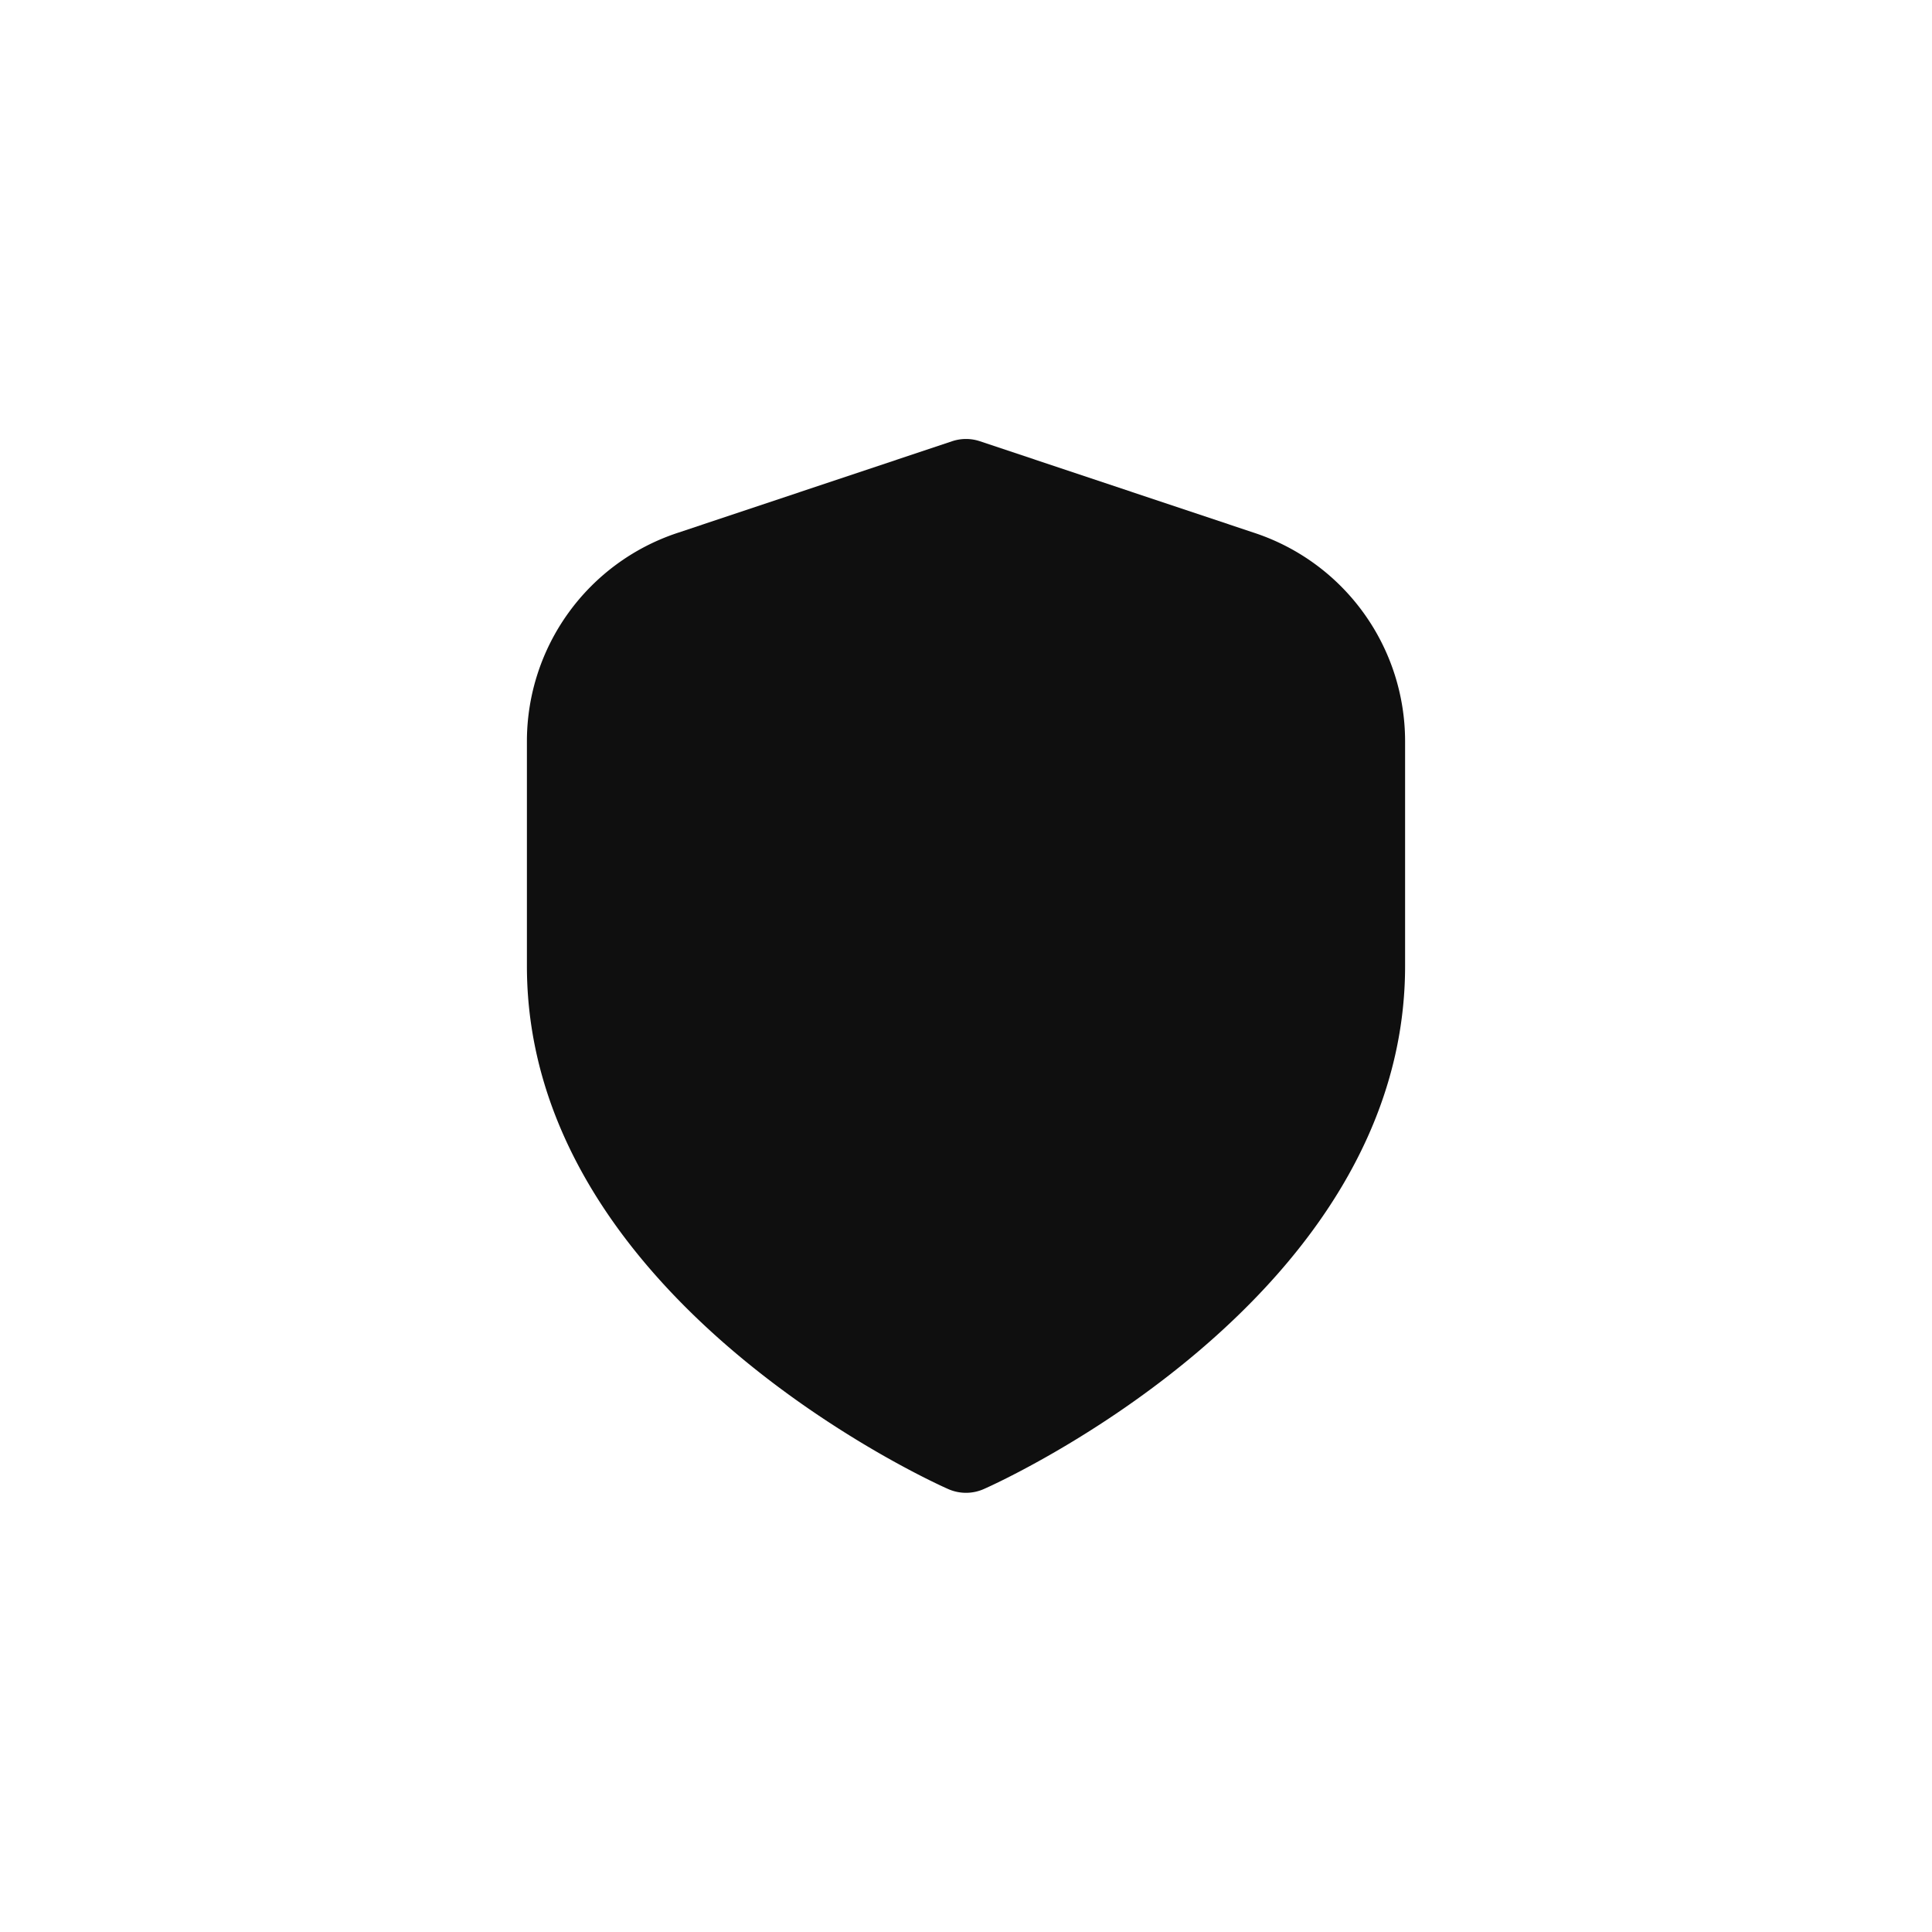 <svg xmlns="http://www.w3.org/2000/svg" viewBox="0 0 44 44"><defs><style>.cls-1{fill:#0f0f0f;}.cls-2{fill:none;}</style></defs><title>shield-filled</title><g id="Слой_2" data-name="Слой 2"><g id="Слой_4" data-name="Слой 4"><g id="shield-filled"><path class="cls-1" d="M28.58,12.14l-6.26-2.09a1,1,0,0,0-.64,0l-6.26,2.09A5,5,0,0,0,12,16.88V22c0,7.56,9.2,11.74,9.59,11.91a1,1,0,0,0,.82,0C22.8,33.74,32,29.56,32,22V16.88A5,5,0,0,0,28.58,12.14Z"/><circle class="cls-2" cx="22" cy="22" r="22"/><rect class="cls-2" x="10" y="10" width="24" height="24"/></g></g></g></svg>